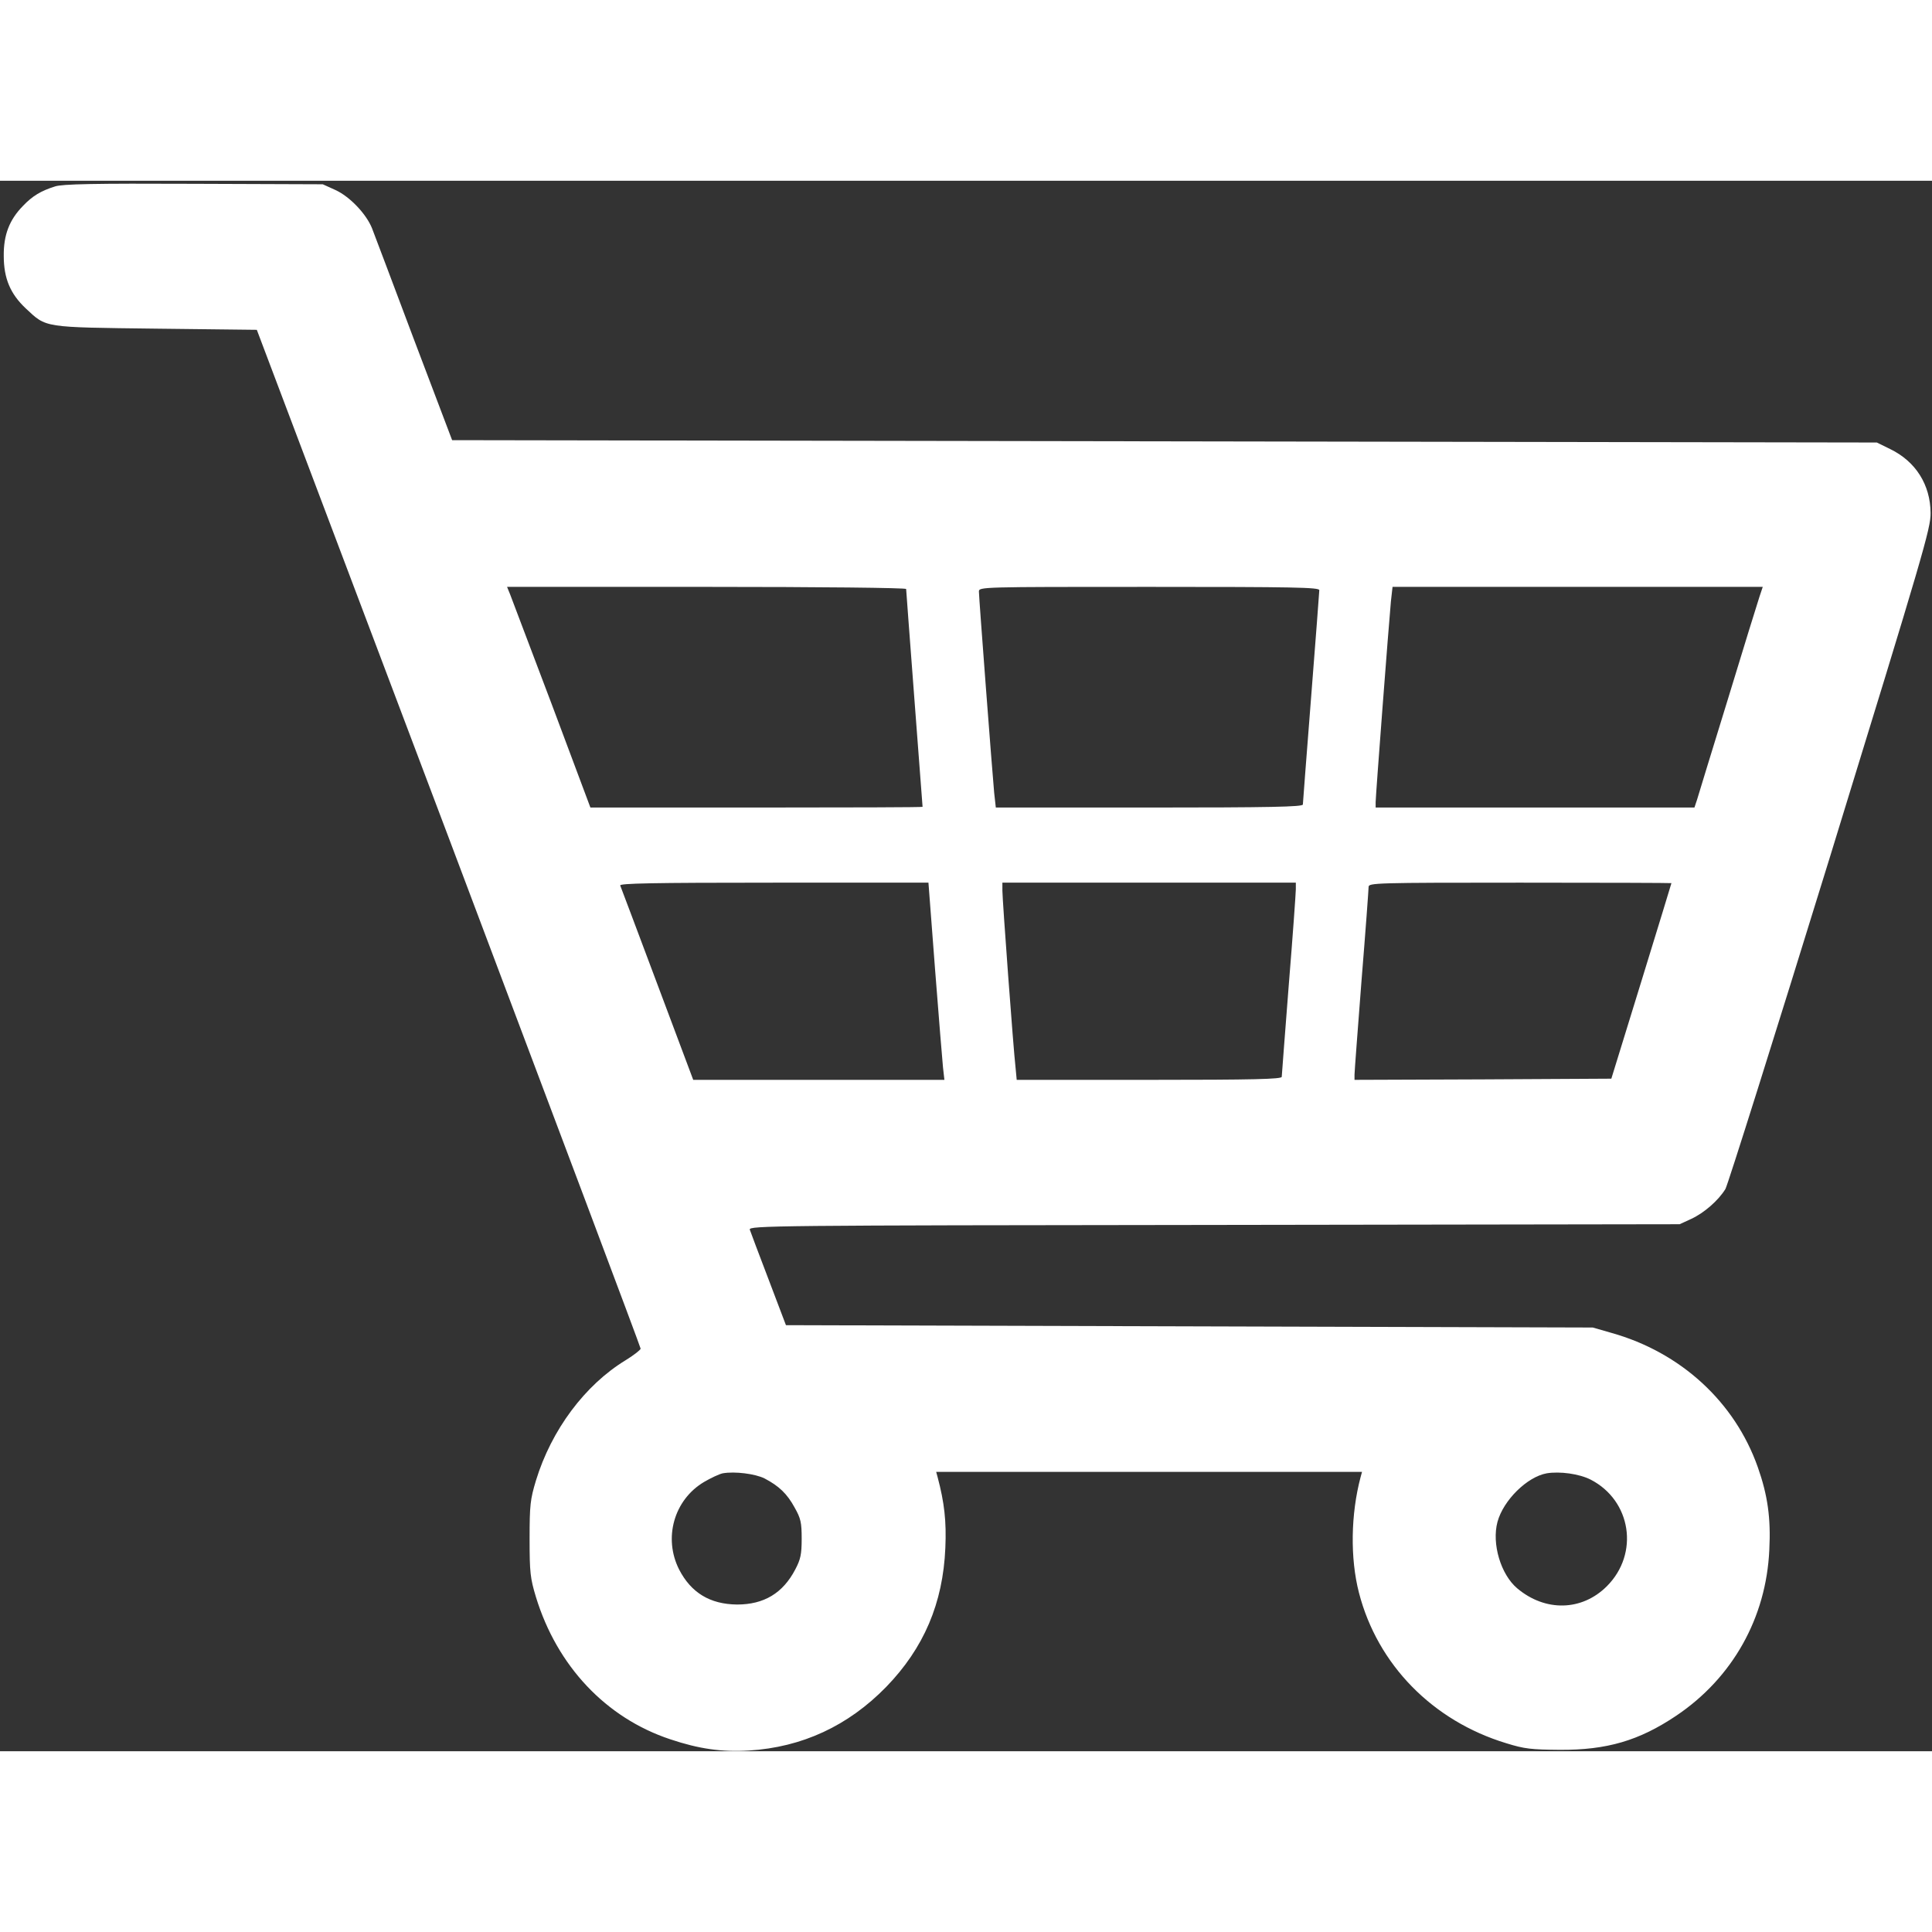 <?xml version="1.0" standalone="no"?>
<!DOCTYPE svg PUBLIC "-//W3C//DTD SVG 20010904//EN"
 "http://www.w3.org/TR/2001/REC-SVG-20010904/DTD/svg10.dtd">
<svg  version="1.0" xmlns="http://www.w3.org/2000/svg"
 width="16" height="16" fill="none" viewBox="0 0 823 669"
 preserveAspectRatio="xMidYMid meet">

<rect x="0" y="0" width="823" height="669" fill="#333333" stroke="none"/>

<g transform="translate(0,669) scale(0.1,-0.1)"
fill="white" stroke="none">
<path d="M235 6666 c-61 -19 -97 -41 -137 -83 -58 -59 -83 -124 -82 -213 0
-96 28 -162 94 -224 89 -83 70 -80 555 -86 l429 -5 818 -2165 c449 -1191 817
-2169 817 -2175 0 -5 -29 -28 -65 -50 -172 -105 -315 -296 -381 -512 -24 -80
-27 -103 -27 -248 0 -145 3 -168 27 -248 90 -294 298 -515 572 -606 122 -41
220 -55 335 -48 227 14 423 105 585 271 160 165 242 356 252 592 5 113 -4 193
-33 302 l-6 22 907 0 907 0 -6 -22 c-42 -158 -45 -346 -7 -493 79 -306 314
-546 628 -641 77 -24 106 -27 228 -28 200 -1 337 39 495 145 240 161 384 417
397 707 7 135 -7 233 -49 352 -98 278 -328 489 -623 572 l-80 23 -1719 5
-1718 5 -74 195 c-41 107 -77 203 -80 212 -5 17 101 18 1978 20 l1983 3 50 23
c54 25 115 78 145 127 10 17 211 655 447 1420 396 1287 428 1395 427 1460 -1
120 -63 219 -172 272 l-57 28 -3035 5 -3034 5 -163 430 c-89 237 -169 449
-178 472 -24 61 -95 136 -157 164 l-53 24 -550 2 c-424 2 -559 -1 -590 -11z
m3625 -1715 c0 -5 16 -215 35 -467 19 -252 35 -459 35 -461 0 -2 -318 -3 -707
-3 l-708 0 -164 438 c-91 240 -171 452 -178 470 l-13 32 850 0 c484 0 850 -4
850 -9z m1760 -5 c0 -8 -16 -214 -35 -458 -19 -244 -35 -449 -35 -455 0 -10
-138 -13 -654 -13 l-654 0 -7 63 c-8 85 -65 832 -65 857 0 20 7 20 725 20 619
0 725 -2 725 -14z m1875 -28 c-8 -24 -69 -221 -135 -438 -67 -217 -126 -410
-131 -427 l-11 -33 -679 0 -679 0 0 23 c0 26 56 759 65 855 l7 62 788 0 789 0
-14 -42z m-3512 -1585 c16 -203 31 -392 34 -420 l6 -53 -535 0 -535 0 -153
408 c-84 224 -155 413 -158 420 -3 9 132 12 655 12 l658 0 28 -367z m1537 339
c0 -15 -13 -199 -30 -407 -16 -209 -30 -386 -30 -392 0 -10 -120 -13 -564 -13
l-565 0 -5 53 c-9 76 -56 714 -56 753 l0 34 625 0 625 0 0 -28z m1600 26 c0
-2 -58 -190 -128 -418 l-128 -415 -547 -3 -547 -2 0 22 c0 13 14 194 30 403
17 208 30 387 30 397 0 17 31 18 645 18 355 0 645 -1 645 -2z m-3863 -2536
c61 -32 96 -65 128 -124 26 -46 30 -63 30 -133 0 -67 -5 -88 -27 -130 -53
-102 -134 -150 -248 -150 -115 1 -196 50 -247 149 -68 134 -22 297 106 373 29
17 65 34 80 37 51 9 138 -2 178 -22z m3519 -5 c173 -89 208 -315 69 -454 -106
-106 -262 -110 -382 -9 -70 59 -109 190 -84 283 25 92 126 192 210 207 56 9
138 -2 187 -27z"/>
</g>
</svg>
